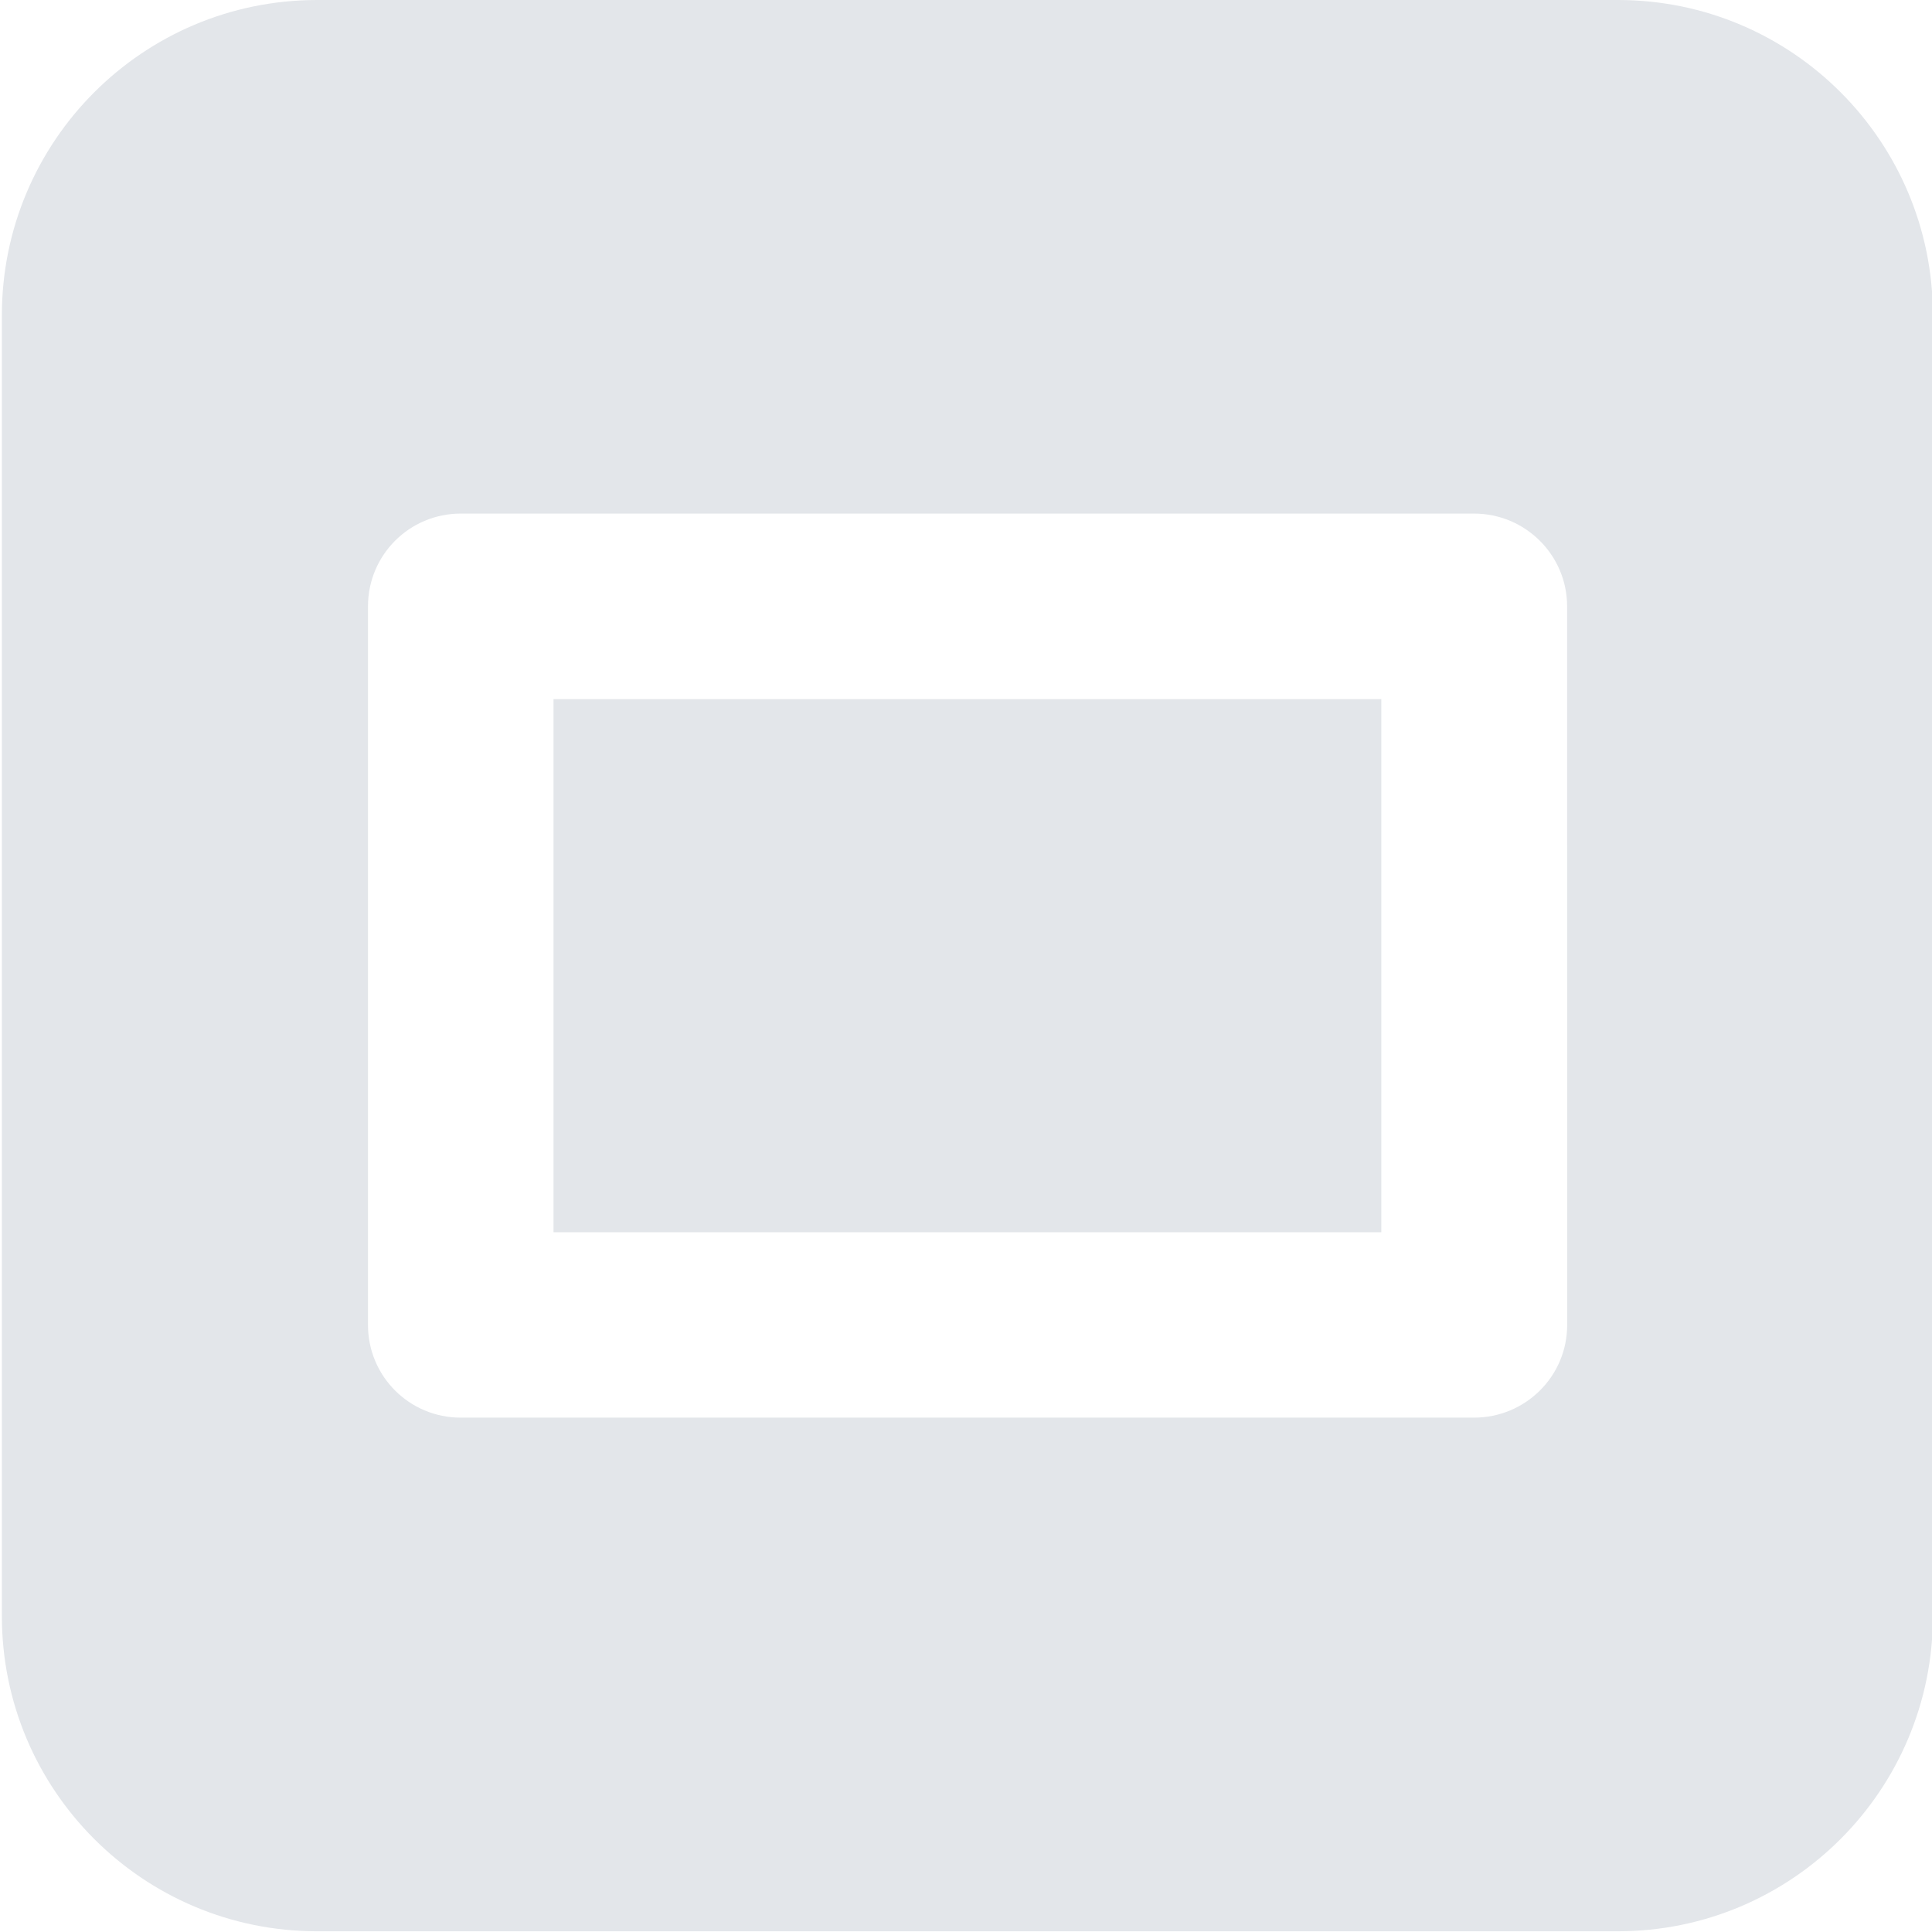<?xml version="1.0" encoding="utf-8"?>
<!-- Generator: Adobe Illustrator 16.0.0, SVG Export Plug-In . SVG Version: 6.00 Build 0)  -->
<!DOCTYPE svg PUBLIC "-//W3C//DTD SVG 1.1//EN" "http://www.w3.org/Graphics/SVG/1.1/DTD/svg11.dtd">
<svg version="1.1" id="Layer_1" xmlns="http://www.w3.org/2000/svg" xmlns:xlink="http://www.w3.org/1999/xlink" x="0px" y="0px"
	 width="30px" height="30px" viewBox="0 0 30 30" enable-background="new 0 0 30 30" xml:space="preserve">
<path fill="#E3E6EA" d="M25.123,0H4.926C2.218,0,0.029,2.194,0.029,4.896v20.197c0,2.702,2.188,4.896,4.896,4.896h20.197
	c2.705,0,4.892-2.194,4.892-4.896V4.896C30.014,2.194,27.828,0,25.123,0z M24.335,20.574c0,0.798-0.649,1.439-1.446,1.439H7.154
	c-0.798,0-1.44-0.643-1.44-1.439V9.416c0-0.798,0.643-1.441,1.44-1.441h15.735c0.797,0,1.445,0.644,1.445,1.441L24.335,20.574
	L24.335,20.574z M8.595,19.134h12.854v-8.278H8.595V19.134z"/>
</svg>
